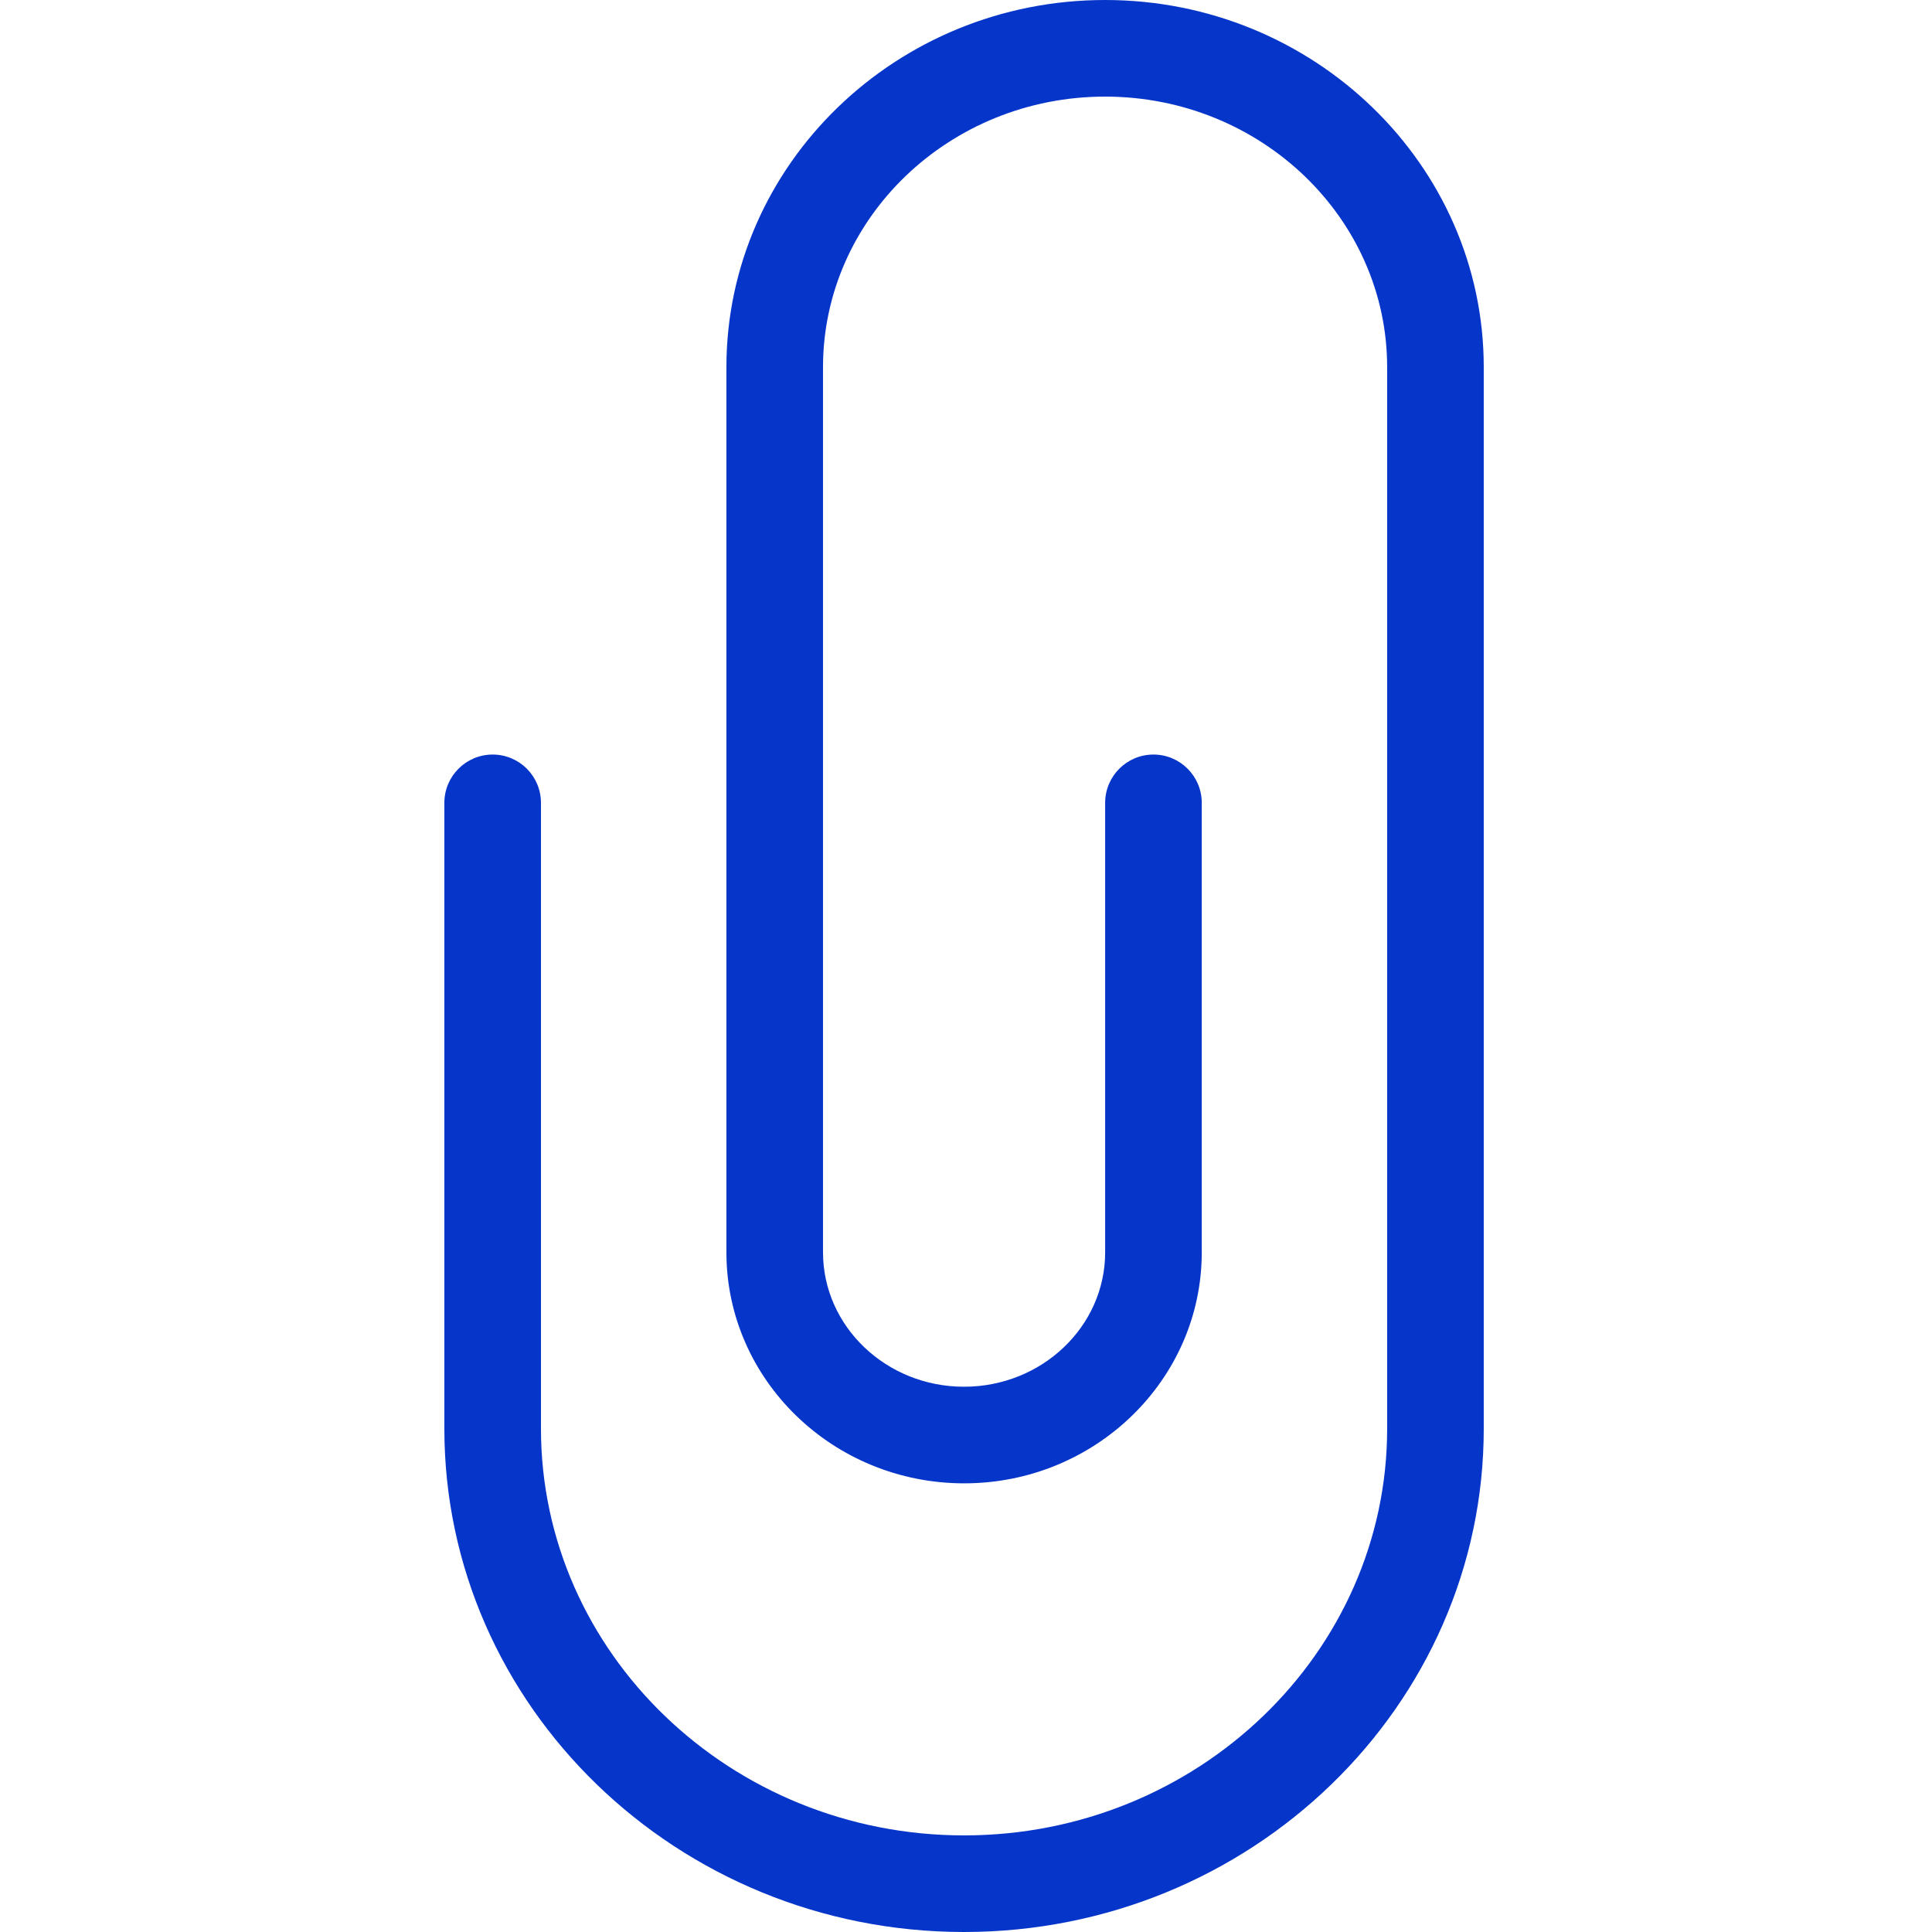 <svg height="400pt" viewBox="-92 0 400 400" width="400pt" xmlns="http://www.w3.org/2000/svg"><path d="m107.594 400c-59.328 0-107.594-46.754-107.594-104.223v-129.555c0-5.523 4.477-10 10-10s10 4.477 10 10v129.555c0 46.441 39.297 84.223 87.594 84.223 48.301 0 87.602-37.781 87.602-84.223v-219.742c0-30.898-26.199-56.035-58.398-56.035-32.203 0-58.402 25.137-58.402 56.035v183.246c0 15.344 13.094 27.828 29.188 27.828 16.133 0 29.227-12.484 29.227-27.828v-93.059c0-5.523 4.477-10 10-10 5.523 0 10 4.477 10 10v93.059c0 26.371-22.066 47.828-49.188 47.828-27.16 0-49.227-21.457-49.227-47.828v-183.246c0-41.926 35.172-76.035 78.402-76.035 43.227 0 78.398 34.109 78.398 76.035v219.742c0 57.469-48.273 104.223-107.602 104.223zm0 0" fill="#0635c9"/></svg>